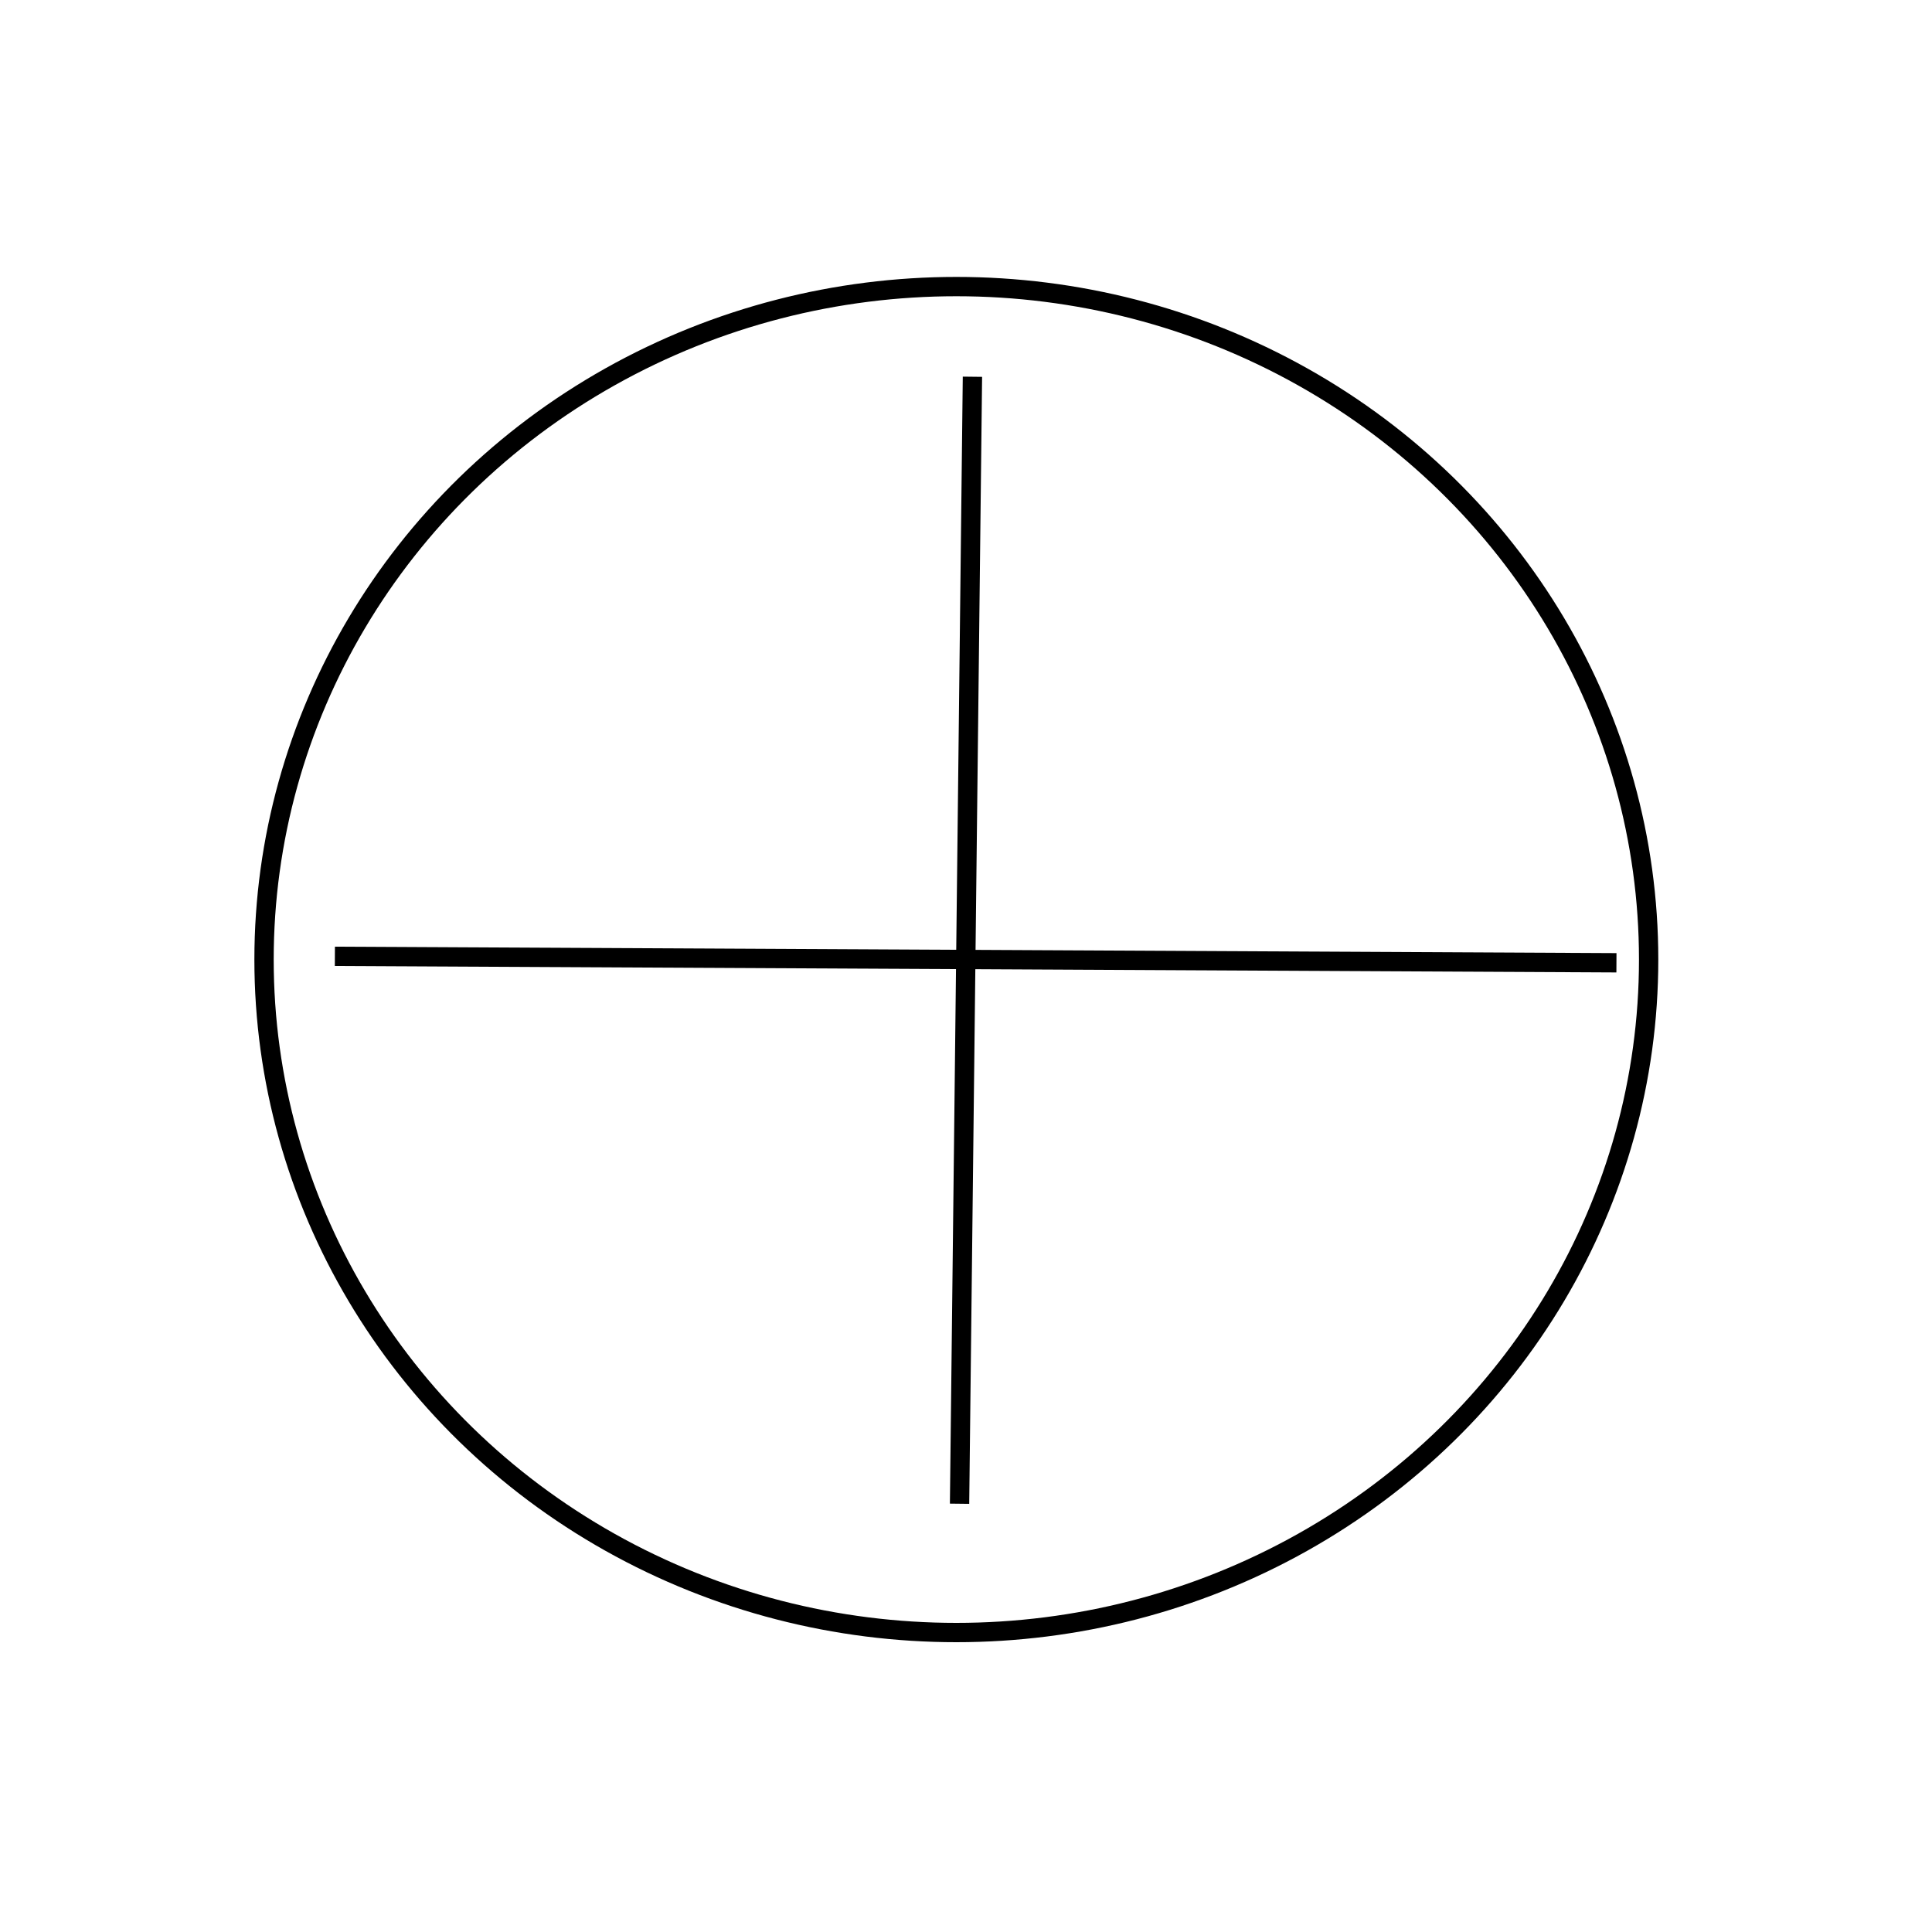 <svg width="300" height="300" xmlns="http://www.w3.org/2000/svg">
 <g>
  <title>Plus</title>
  <rect id="svg_8" height="14" width="0" y="81.5" x="50" stroke-width="3" stroke="#000000" fill="#ffffff"/>
  <ellipse ry="68" rx="91" id="svg_9" cy="2070" cx="151" fill-opacity="0" stroke-width="3" stroke="#000000" fill="#000000"/>
  <ellipse ry="74" rx="99" id="svg_10" cy="2058" cx="209" fill-opacity="0" stroke-width="3" stroke="#000000" fill="#000000"/>
  <line id="svg_2" y2="149.5" x2="251" y1="148.5" x1="52" stroke-width="3" stroke="#000000" fill="none"/>
  <line id="svg_3" y2="233.5" x2="149" y1="58.5" x1="151" stroke-width="3" stroke="#000000" fill="none"/>
  <ellipse ry="104.5" rx="107.5" id="svg_4" cy="149" cx="148.5" stroke-width="3" stroke="#000000" fill="none"/>
 </g>
</svg>